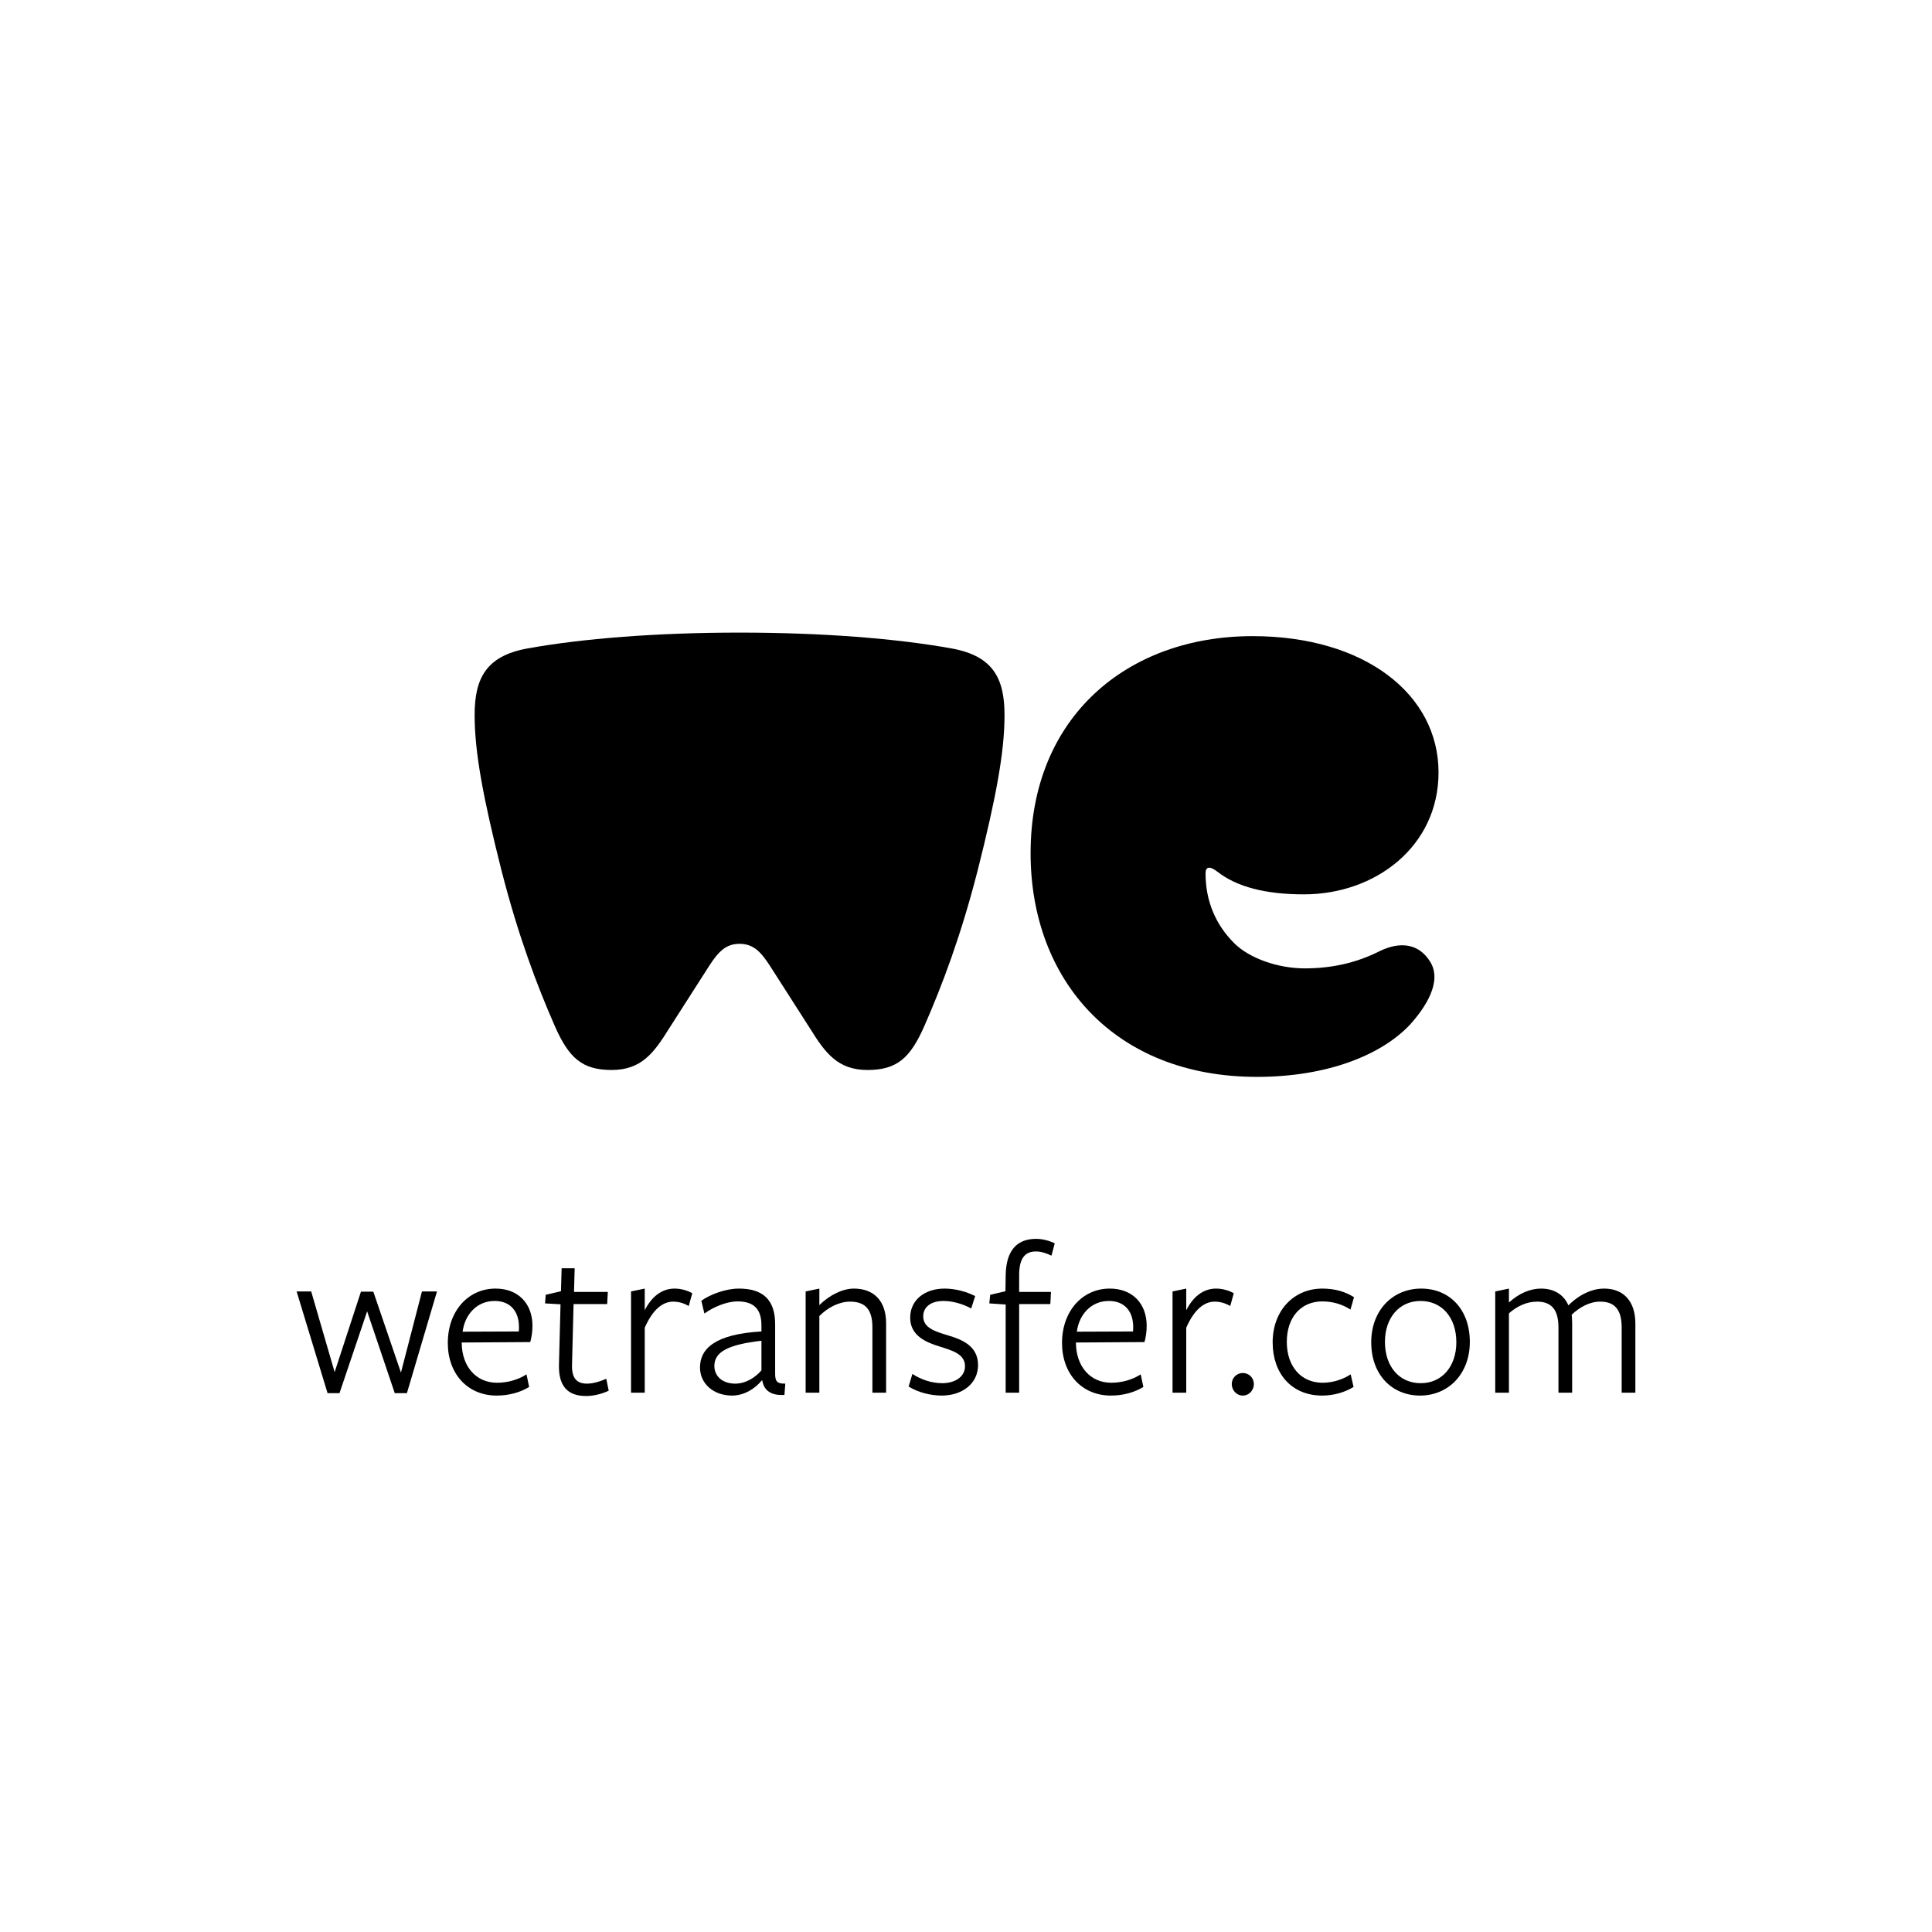 <?xml version="1.0" encoding="UTF-8" standalone="no"?>
<!DOCTYPE svg PUBLIC "-//W3C//DTD SVG 1.1//EN" "http://www.w3.org/Graphics/SVG/1.1/DTD/svg11.dtd">
<svg width="100%" height="100%" viewBox="0 0 400 400" version="1.1" xmlns="http://www.w3.org/2000/svg" xmlns:xlink="http://www.w3.org/1999/xlink" xml:space="preserve" style="fill-rule:evenodd;clip-rule:evenodd;stroke-linejoin:round;stroke-miterlimit:1.414;">
    <g id="Warstwa-1">
        <path d="M260.218,222.955C274.846,222.955 285.991,218.427 291.912,212.158C295.046,208.675 298.703,203.277 296.091,199.098C293.827,195.441 289.996,194.744 285.469,197.008C280.941,199.272 275.891,200.491 270.144,200.491C264.572,200.491 258.651,198.401 255.516,195.266C251.685,191.435 249.595,186.559 249.595,180.813C249.595,179.419 250.466,179.245 252.033,180.464C256.039,183.599 261.959,185.166 269.97,185.166C284.772,185.166 297.833,175.24 297.833,159.916C297.833,143.72 282.508,131.705 259.347,131.705C233.4,131.705 213.374,148.422 213.374,176.633C213.374,202.929 230.788,222.955 260.218,222.955" style="fill-rule:nonzero;"/>
        <path d="M153.121,195.408C155.907,195.408 157.475,196.975 159.39,199.936L167.749,212.996C170.883,218.046 173.496,221.529 179.591,221.529C185.686,221.529 188.472,219.091 191.432,212.3C195.089,203.94 198.92,193.841 202.403,180.258C206.234,165.105 207.976,155.701 207.976,148.039C207.976,140.375 205.538,135.849 197.179,134.281C185.686,132.192 170.187,130.973 153.121,130.973C136.055,130.973 120.556,132.192 109.063,134.281C100.704,135.849 98.266,140.375 98.266,148.039C98.266,155.701 100.008,165.105 103.839,180.258C107.322,193.841 111.153,203.94 114.81,212.3C117.77,219.091 120.556,221.529 126.651,221.529C132.746,221.529 135.359,218.046 138.493,212.996L146.852,199.936C148.767,196.975 150.335,195.408 153.121,195.408" style="fill-rule:nonzero;"/>
        <path d="M67.819,288.435L61.412,267.383L64.432,267.383L69.283,284.087L74.73,267.429L77.293,267.429L83.013,284.179L87.361,267.383L90.473,267.383L84.249,288.435L81.732,288.435L76.011,271.501L70.29,288.435L67.819,288.435Z" style="fill-rule:nonzero;"/>
        <path d="M107.404,275.666C107.449,275.437 107.449,274.979 107.449,274.751C107.449,271.547 105.711,269.35 102.415,269.35C98.662,269.35 96.237,272.233 95.779,275.711L107.404,275.666ZM95.596,278.183C95.688,282.897 98.525,286.283 102.919,286.283C105.207,286.283 107.404,285.597 109.006,284.544L109.555,287.153C107.77,288.251 105.436,288.938 102.827,288.938C96.786,288.938 92.713,284.407 92.713,278.045C92.713,271.456 96.924,266.787 102.599,266.787C107.221,266.787 110.241,269.808 110.241,274.522C110.241,275.62 110.058,276.947 109.783,277.862L95.596,277.954L95.596,278.183Z" style="fill-rule:nonzero;"/>
        <path d="M121.36,289.03C117.378,289.03 115.593,286.833 115.731,282.44L116.051,270.038L112.847,269.854L112.985,268.069L116.143,267.337L116.28,262.577L118.98,262.577L118.843,267.475L125.845,267.475L125.708,269.992L118.751,269.992L118.431,282.531C118.339,285.186 119.301,286.467 121.497,286.467C122.87,286.467 124.243,286.009 125.525,285.46L126.028,287.932C124.563,288.618 122.87,289.03 121.36,289.03" style="fill-rule:nonzero;"/>
        <path d="M133.486,288.343L130.648,288.343L130.648,267.382L133.486,266.788L133.486,271.273C134.859,268.572 136.918,266.788 139.664,266.788C141.037,266.788 142.364,267.199 143.326,267.748L142.593,270.403C141.678,269.854 140.58,269.488 139.389,269.488C137.193,269.488 135.133,271.135 133.486,274.888L133.486,288.343Z" style="fill-rule:nonzero;"/>
        <path d="M157.649,277.588C150.464,278.412 147.901,280.014 147.901,282.805C147.901,285.048 149.732,286.467 152.203,286.467C154.445,286.467 156.368,285.185 157.649,283.721L157.649,277.588ZM157.695,285.826C156.276,287.565 154.033,288.938 151.562,288.938C147.718,288.938 144.926,286.467 144.926,283.126C144.926,279.327 147.901,276.215 157.649,275.666L157.649,274.43C157.649,271.135 156.185,269.442 152.707,269.442C150.418,269.442 147.626,270.632 145.841,271.959L145.201,269.305C147.077,267.977 150.235,266.788 152.981,266.788C157.832,266.788 160.532,268.985 160.486,274.293L160.486,284.361C160.486,285.872 160.761,286.513 162.591,286.467L162.408,288.801C159.662,288.984 158.153,287.885 157.832,285.826L157.695,285.826Z" style="fill-rule:nonzero;"/>
        <path d="M180.621,288.343L180.621,274.797C180.621,271.135 179.157,269.488 175.999,269.488C173.71,269.488 171.376,270.723 169.638,272.463L169.638,288.343L166.8,288.343L166.8,267.382L169.638,266.788L169.638,270.22C171.834,268.023 174.58,266.788 176.777,266.788C180.987,266.788 183.459,269.396 183.459,273.973L183.459,288.343L180.621,288.343Z" style="fill-rule:nonzero;"/>
        <path d="M194.989,288.938C192.518,288.938 189.909,288.206 188.124,287.062L188.902,284.453C190.687,285.643 192.93,286.375 195.081,286.375C197.597,286.375 199.794,285.139 199.794,282.851C199.794,280.334 197.14,279.602 194.531,278.778C191.648,277.909 188.444,276.49 188.444,272.829C188.444,269.03 191.602,266.788 195.538,266.788C197.826,266.788 200.114,267.428 201.9,268.344L201.076,270.906C199.337,269.946 197.185,269.351 195.355,269.351C192.792,269.351 191.145,270.54 191.145,272.554C191.145,274.934 193.616,275.666 196.316,276.49C199.291,277.359 202.495,278.732 202.495,282.622C202.495,286.467 199.199,288.938 194.989,288.938" style="fill-rule:nonzero;"/>
        <path d="M217.687,259.969C216.726,259.511 215.628,259.099 214.484,259.099C212.149,259.099 211.005,260.61 211.005,263.996L211.005,267.474L217.595,267.474L217.459,269.992L211.005,269.992L211.005,288.343L208.214,288.343L208.214,270.083L204.827,269.854L205.01,268.069L208.168,267.337L208.214,264.042C208.305,258.505 210.868,256.491 214.53,256.491C215.948,256.491 217.413,256.948 218.373,257.406C218.373,257.452 217.687,260.014 217.687,259.969" style="fill-rule:nonzero;"/>
        <path d="M234.571,275.666C234.617,275.437 234.617,274.979 234.617,274.751C234.617,271.547 232.878,269.35 229.583,269.35C225.831,269.35 223.405,272.233 222.948,275.711L234.571,275.666ZM222.765,278.183C222.855,282.897 225.693,286.283 230.086,286.283C232.375,286.283 234.571,285.597 236.173,284.544L236.723,287.153C234.938,288.251 232.604,288.938 229.996,288.938C223.955,288.938 219.88,284.407 219.88,278.045C219.88,271.456 224.092,266.787 229.766,266.787C234.389,266.787 237.409,269.808 237.409,274.522C237.409,275.62 237.226,276.947 236.951,277.862L222.765,277.954L222.765,278.183Z" style="fill-rule:nonzero;"/>
        <path d="M245.598,288.343L242.761,288.343L242.761,267.382L245.598,266.788L245.598,271.273C246.971,268.572 249.031,266.788 251.777,266.788C253.149,266.788 254.477,267.199 255.438,267.748L254.706,270.403C253.791,269.854 252.692,269.488 251.502,269.488C249.305,269.488 247.245,271.135 245.598,274.888L245.598,288.343Z" style="fill-rule:nonzero;"/>
        <path d="M257.313,288.938C255.986,288.938 255.024,287.794 255.024,286.559C255.024,285.322 255.986,284.27 257.313,284.27C258.64,284.27 259.601,285.322 259.601,286.559C259.601,287.794 258.64,288.938 257.313,288.938" style="fill-rule:nonzero;"/>
        <path d="M273.742,288.938C267.426,288.938 263.49,284.407 263.49,277.909C263.49,271.364 267.838,266.788 273.788,266.788C276.351,266.788 278.547,267.428 280.332,268.572L279.6,271.135C277.998,270.083 275.985,269.442 273.788,269.442C269.257,269.442 266.419,272.829 266.419,277.817C266.419,282.943 269.394,286.284 273.834,286.284C275.939,286.284 278.044,285.597 279.646,284.545L280.24,287.153C278.456,288.251 276.167,288.938 273.742,288.938" style="fill-rule:nonzero;"/>
        <path d="M294.106,269.351C289.667,269.351 286.738,272.875 286.738,277.817C286.738,282.943 289.713,286.375 294.152,286.375C298.591,286.375 301.52,282.852 301.52,277.909C301.52,272.783 298.545,269.351 294.106,269.351M294.014,288.938C288.202,288.938 283.9,284.637 283.9,277.909C283.9,271.227 288.386,266.788 294.244,266.788C300.102,266.788 304.312,271.09 304.312,277.817C304.312,284.499 299.826,288.938 294.014,288.938" style="fill-rule:nonzero;"/>
        <path d="M335.75,288.343L335.75,274.842C335.75,271.181 334.331,269.488 331.31,269.488C329.068,269.488 327.008,270.677 325.406,272.188C325.452,272.463 325.498,273.561 325.498,274.064L325.498,288.343L322.661,288.343L322.661,274.842C322.661,271.181 321.242,269.488 318.221,269.488C316.025,269.488 314.012,270.494 312.409,271.914L312.409,288.343L309.572,288.343L309.572,267.382L312.409,266.788L312.409,269.671C314.56,267.703 316.895,266.788 319.045,266.788C321.654,266.788 323.713,267.932 324.72,270.266C327.054,267.932 329.709,266.788 332.134,266.788C336.116,266.788 338.587,269.396 338.587,274.018L338.587,288.343L335.75,288.343Z" style="fill-rule:nonzero;"/>
    </g>
</svg>
